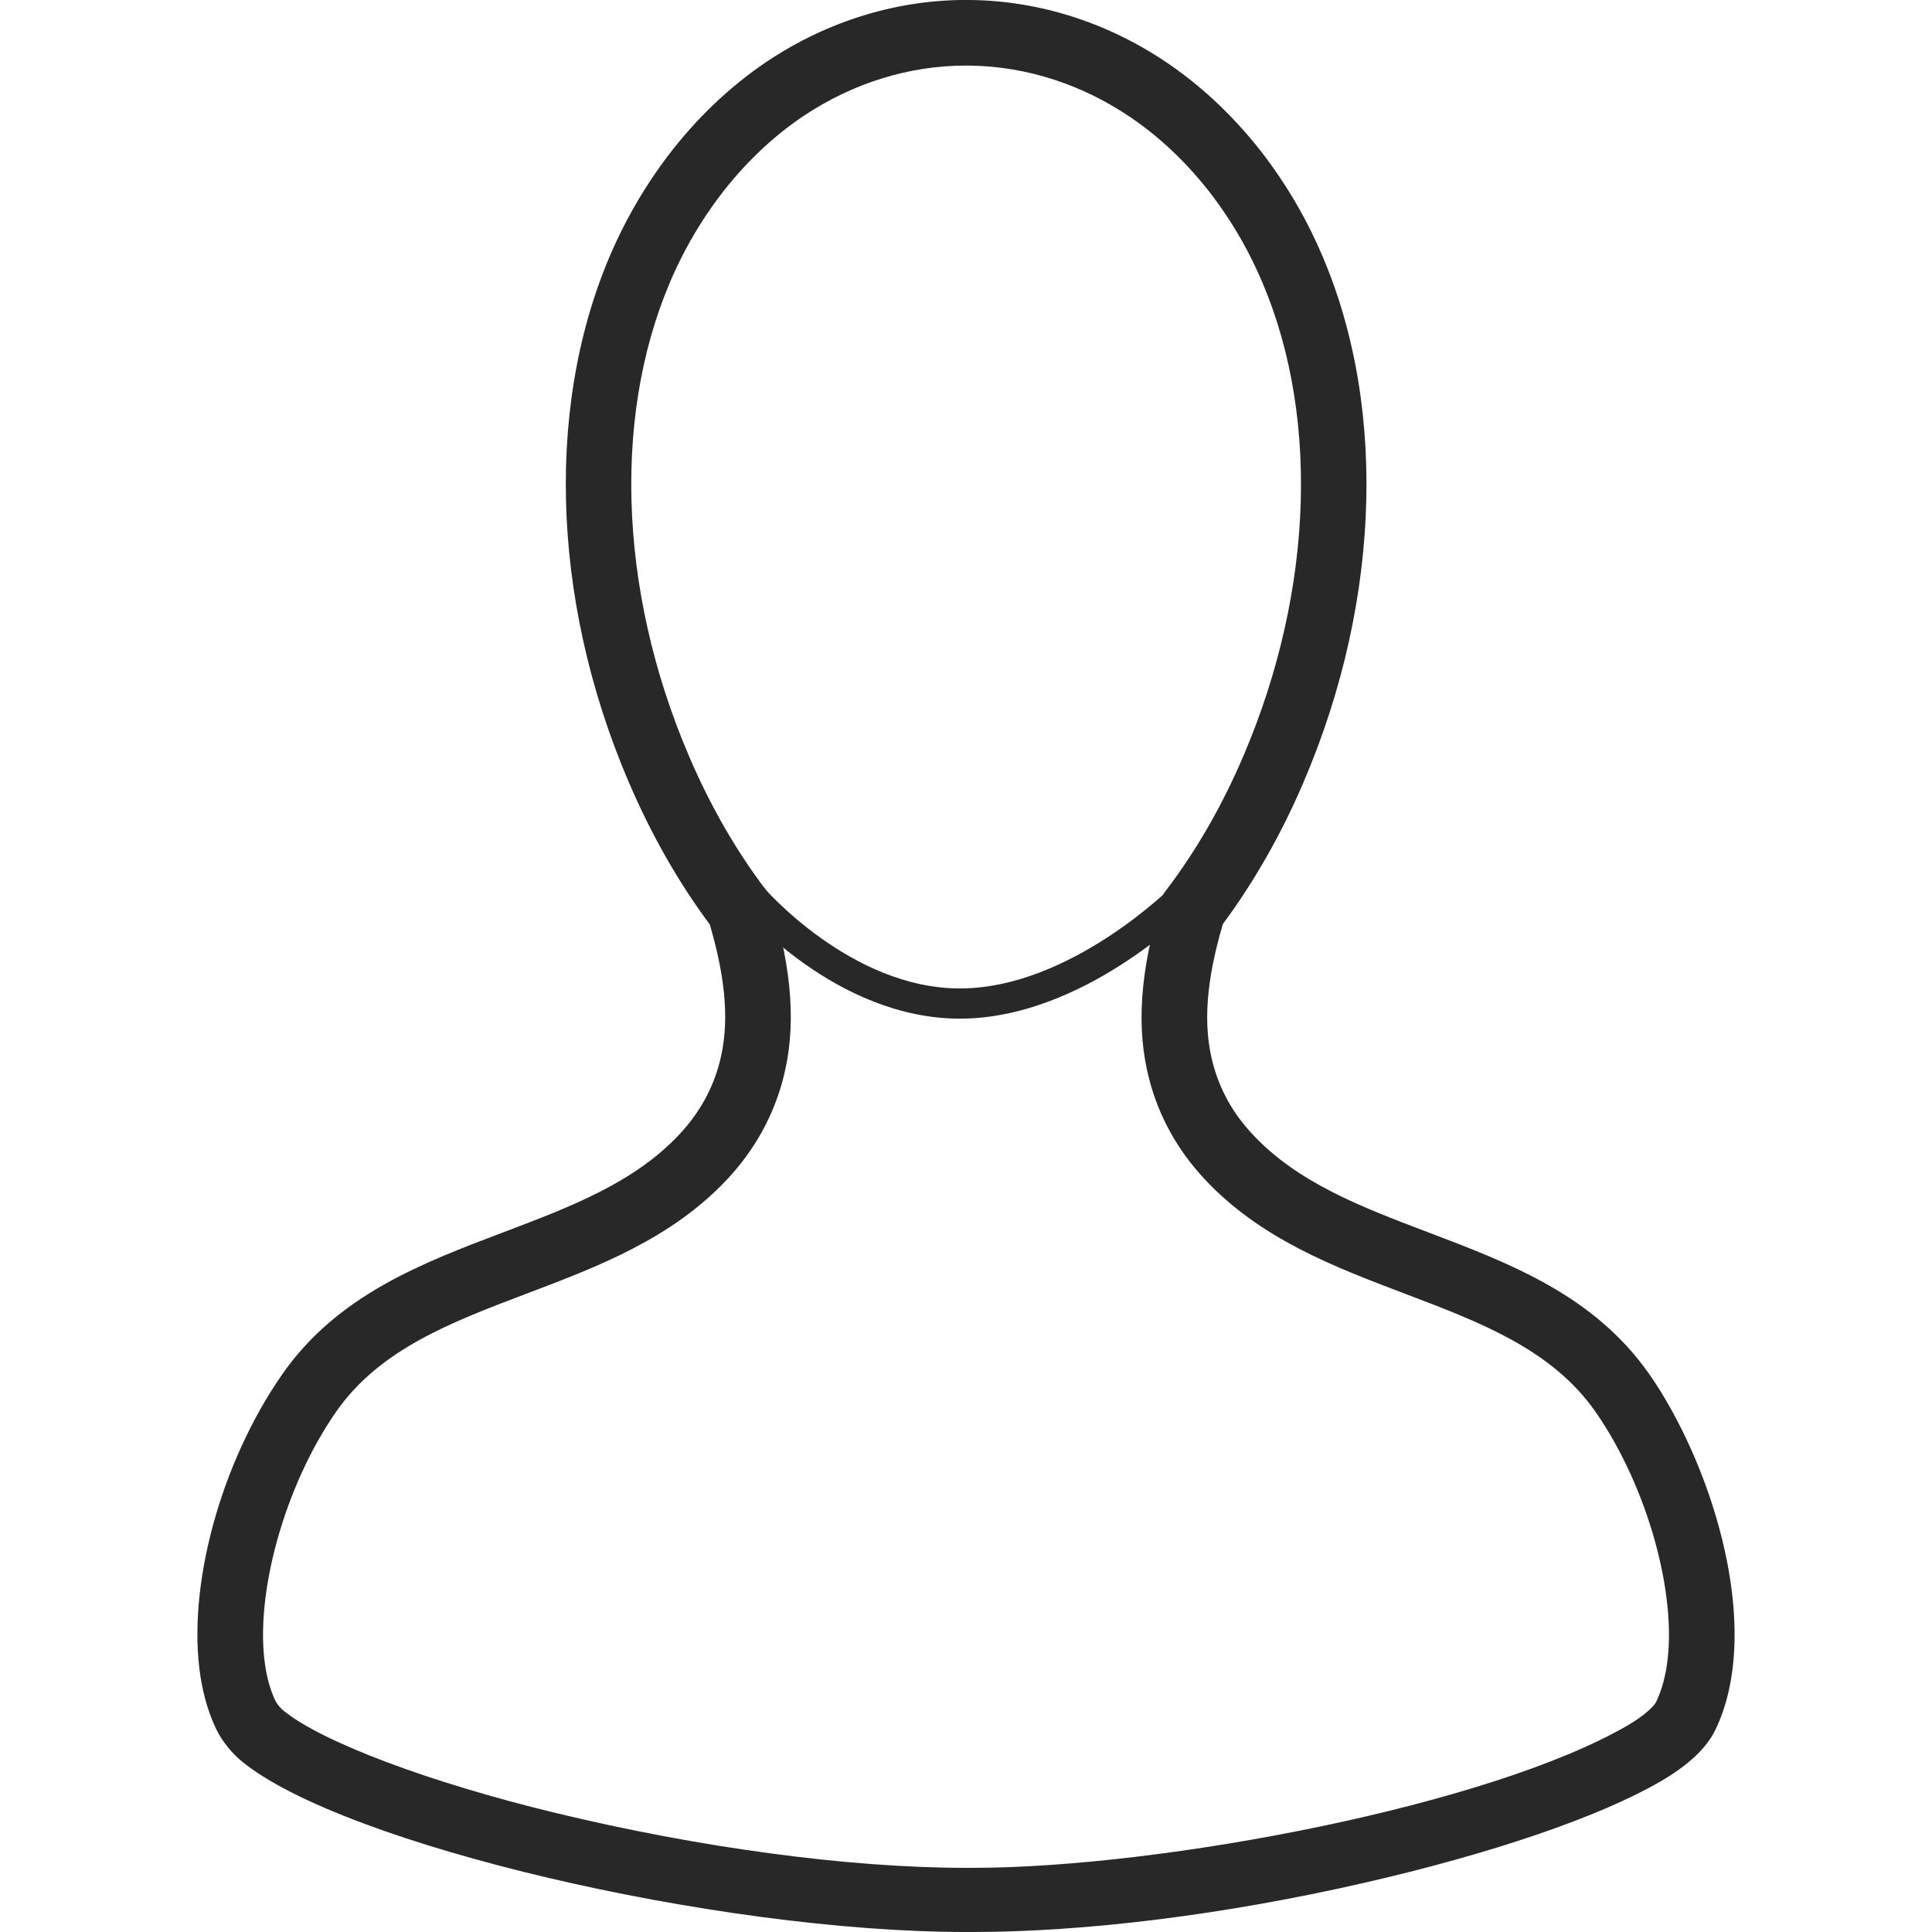 <?xml version="1.0" encoding="UTF-8"?>
<!-- Generator: Adobe Illustrator 16.0.0, SVG Export Plug-In . SVG Version: 6.00 Build 0)  -->
<svg xmlns="http://www.w3.org/2000/svg" xmlns:xlink="http://www.w3.org/1999/xlink" version="1.1" x="0px" y="0px" width="512px" height="512px" viewBox="0 0 512 512" xml:space="preserve">
<g id="Layer_1" display="none">
	<g display="inline">
		<path fill="#282828" d="M512,357.089C512,412.82,466.82,458,411.088,458H100.912C45.18,458,0,412.82,0,357.089V153.911    C0,98.18,45.18,53,100.912,53h310.176C466.82,53,512,98.18,512,153.911V357.089z M489,153.985C489,110.915,454.084,76,411.014,76    H100.987C57.916,76,23,110.915,23,153.985v203.031C23,400.085,57.916,435,100.987,435h310.027    c43.07,0,77.986-34.915,77.986-77.984V153.985z"></path>
		<path fill="#282828" d="M441.905,136.788l-8.043,7.546c-12.571-18.073-33.489-29.917-57.141-29.917    c-38.4,0-69.636,31.236-69.636,69.635c0,9.018,1.718,17.806,5.082,26.135c1.146,2.789-0.211,5.961-3,7.107    c-2.789,1.127-5.979-0.229-7.106-3.019c-3.897-9.629-5.885-19.793-5.885-30.224c0-44.418,36.127-80.544,80.545-80.544    C403.487,103.508,427.252,116.632,441.905,136.788z"></path>
		<path fill="#282828" d="M457.265,184.052c0,10.412-1.986,20.595-5.884,30.224c-0.858,2.12-2.903,3.4-5.062,3.4    c-0.688,0-1.375-0.115-2.045-0.381c-2.789-1.146-4.146-4.318-2.998-7.107c3.361-8.329,5.08-17.137,5.08-26.135    c0-11.979-3.037-23.269-8.405-33.127l6.973-9.667C452.739,153.676,457.265,168.349,457.265,184.052z"></path>
		<path fill="#282828" d="M368.53,202.457l83.281-78.22l-66.897,92.625c-3.543,4.906-10.392,6.01-15.299,2.467    c-4.906-3.543-6.011-10.394-2.468-15.3C367.552,203.468,368.045,202.918,368.53,202.457z"></path>
		
			<line fill="none" stroke="#282828" stroke-width="10" stroke-linecap="round" stroke-miterlimit="10" x1="261" y1="109" x2="261" y2="380"></line>
		<path fill="#282828" stroke="#282828" stroke-width="15" stroke-linecap="round" stroke-miterlimit="10" d="M223.5,200.047    c0,9.639-7.814,17.453-17.454,17.453H80.954c-9.639,0-17.454-7.814-17.454-17.453v-64.094c0-9.639,7.814-17.453,17.454-17.453    h125.093c9.639,0,17.454,7.814,17.454,17.453V200.047z"></path>
		<path fill="none" stroke="#282828" stroke-width="10" stroke-linecap="round" stroke-miterlimit="10" d="M222,332.547    c0,9.639-7.814,17.453-17.454,17.453H79.454C69.814,350,62,342.186,62,332.547v-64.094C62,258.814,69.814,251,79.454,251h125.093    c9.639,0,17.454,7.814,17.454,17.453V332.547z"></path>
		<path fill="#282828" d="M299.94,273H331v10h-31.06c-2.637,0-4.776-2.363-4.776-5S297.304,273,299.94,273z"></path>
		<path fill="#282828" d="M457.552,278c0,2.637-2.14,5-4.775,5H353v-10h99.776C455.412,273,457.552,275.363,457.552,278z"></path>
		<path fill="#282828" d="M348,297.217c0,3.613-3.229,6.783-6.845,6.783h-4.102c-3.615,0-6.054-3.17-6.054-6.783v-34.672    c0-3.614,2.438-6.545,6.054-6.545h4.102c3.615,0,6.845,2.931,6.845,6.545V297.217z"></path>
		<path fill="#282828" d="M299.94,325H407v9H299.94c-2.637,0-4.776-1.863-4.776-4.5S297.304,325,299.94,325z"></path>
		<path fill="#282828" d="M457.552,329.5c0,2.637-2.14,4.5-4.775,4.5H430v-9h22.776C455.412,325,457.552,326.863,457.552,329.5z"></path>
		<path fill="#282828" d="M424,348.799c0,3.613-2.812,6.201-6.427,6.201h-4.102c-3.615,0-6.472-2.588-6.472-6.201v-34.672    c0-3.614,2.856-6.127,6.472-6.127h4.102c3.615,0,6.427,2.513,6.427,6.127V348.799z"></path>
		<path fill="#282828" d="M299.94,378H350v10h-50.06c-2.637,0-4.776-2.364-4.776-5C295.164,380.363,297.304,378,299.94,378z"></path>
		<path fill="#282828" d="M457.552,383c0,2.636-2.14,5-4.775,5H373v-10h79.776C455.412,378,457.552,380.363,457.552,383z"></path>
		<path fill="#282828" d="M367,402.455c0,3.614-2.931,6.545-6.546,6.545h-3.908c-3.615,0-6.546-2.931-6.546-6.545v-34.91    c0-3.614,2.931-6.545,6.546-6.545h3.908c3.615,0,6.546,2.931,6.546,6.545V402.455z"></path>
		<path fill="#282828" d="M157,393.626c0,7.387-5.987,13.374-13.373,13.374h-0.254c-7.386,0-13.373-5.987-13.373-13.374v-0.252    c0-7.387,5.987-13.374,13.373-13.374h0.254c7.386,0,13.373,5.987,13.373,13.374V393.626z"></path>
	</g>
</g>
<g id="Layer_3" display="none">
	<g display="inline">
		<path fill="#282828" d="M411.342,459c-0.1,0-0.198,0-0.297,0H399v-23h12.088c0.463,0,0.888-0.211,1.313-0.218l0.422,23.062    C412.33,458.854,411.836,459,411.342,459z M394,459h-14v-23h14V459z M373,459h-12v-23h12V459z M353,459h-13v-23h13V459z M332,459    h-11v-23h11V459z M313,459h-13v-23h13V459z M294,459h-13v-23h13V459z M273,459h-11v-23h11V459z M254,459h-13v-23h13V459z M233,459    h-11v-23h11V459z M214,459h-11v-23h11V459z M195,459h-14v-23h14V459z M174,459h-12v-23h12V459z M155,459h-14v-23h14V459z M134,459    h-12v-23h12V459z M115,459h-12v-23h12V459z M94.079,458.278c-4.656-0.312-9.319-0.95-13.861-1.899l4.687-22.44    c3.506,0.731,7.107,1.226,10.706,1.467L94.079,458.278z M421.179,458.01l-2.269-22.813c3.584-0.356,7.168-0.967,10.649-1.812    l5.414,22.275C430.461,456.758,425.819,457.547,421.179,458.01z M72.073,454.323c-4.469-1.331-8.881-2.989-13.115-4.928    l9.543-20.844c3.265,1.495,6.669,2.772,10.117,3.801L72.073,454.323z M443.049,453.338l-7.254-21.746    c3.403-1.135,6.759-2.522,9.979-4.125l10.213,20.525C451.812,450.069,447.459,451.867,443.049,453.338z M51.471,445.586    c-4.053-2.282-7.986-4.869-11.689-7.692l13.901-18.231c2.861,2.183,5.9,4.183,9.033,5.946L51.471,445.586z M463.342,443.94    l-11.885-19.604c3.074-1.864,6.047-3.961,8.832-6.229l14.478,17.776C471.164,438.817,467.321,441.528,463.342,443.94z     M33.323,432.528c-3.452-3.116-6.717-6.5-9.707-10.059l17.552-14.746c2.315,2.754,4.844,5.375,7.517,7.789L33.323,432.528z     M481.051,430.319l-15.899-16.519c2.593-2.495,5.037-5.194,7.267-8.026l18.011,14.183    C487.554,423.61,484.397,427.097,481.051,430.319z M18.488,415.828c-2.688-3.8-5.133-7.818-7.267-11.943l20.366-10.528    c1.647,3.187,3.537,6.293,5.616,9.229L18.488,415.828z M495.34,413.151l-19.12-12.646c1.979-2.995,3.768-6.159,5.313-9.405    l20.698,9.858C500.226,405.17,497.906,409.271,495.34,413.151z M7.68,396.271c-1.789-4.304-3.287-8.772-4.454-13.278l22.192-5.75    c0.899,3.473,2.054,6.916,3.433,10.233L7.68,396.271z M505.528,393.224l-21.452-8.089c1.271-3.366,2.313-6.852,3.103-10.358    l22.366,5.029C508.524,384.349,507.172,388.864,505.528,393.224z M1.459,374.781c-0.786-4.578-1.258-9.259-1.406-13.916    l22.914-0.724c0.114,3.603,0.479,7.223,1.087,10.76L1.459,374.781z M511.043,371.539l-22.709-3.146    c0.49-3.549,0.74-7.181,0.74-10.797L512,357.506v0.091C512,362.26,511.677,366.949,511.043,371.539z M23,353H0v-13h23V353z     M512,350h-23v-12h23V350z M23,332H0v-11h23V332z M512,331h-23v-14h23V331z M23,313H0v-11h23V313z M512,309h-23v-11h23V309z     M23,294H0v-13h23V294z M512,290h-23v-11h23V290z M23,273H0v-11h23V273z M512,271h-23v-13h23V271z M23,254H0v-13h23V254z M512,250    h-23v-11h23V250z M23,233H0v-11h23V233z M512,231h-23v-13h23V231z M23,214H0v-11h23V214z M512,210h-23v-11h23V210z M23,195H0v-14    h23V195z M512,191h-23v-11h23V191z M23,174H0v-12h23V174z M512,172h-23v-13h23V172z M0,154.449v-0.046    c0-4.642,0.319-9.314,0.95-13.888l22.711,3.128c-0.488,3.541-0.735,7.161-0.735,10.759L0,154.449z M489.031,151.822    c-0.117-3.613-0.484-7.233-1.093-10.76l22.593-3.894c0.786,4.564,1.264,9.243,1.415,13.91L489.031,151.822z M24.813,137.261    l-22.371-5.013c1.021-4.551,2.37-9.07,4.014-13.428l21.452,8.09C26.641,130.269,25.6,133.751,24.813,137.261z M486.574,134.726    c-0.906-3.483-2.064-6.929-3.439-10.241l21.167-8.799c1.786,4.292,3.284,8.755,4.459,13.264L486.574,134.726z M30.448,120.937    l-20.702-9.849c1.999-4.202,4.313-8.303,6.88-12.192l19.134,12.627C33.778,114.526,31.991,117.693,30.448,120.937z     M480.397,118.611c-1.651-3.188-3.543-6.293-5.623-9.231l18.709-13.25c2.69,3.797,5.136,7.814,7.272,11.938L480.397,118.611z     M39.561,106.253L21.537,92.087c2.875-3.659,6.031-7.148,9.38-10.373l15.899,16.515C44.227,100.724,41.785,103.423,39.561,106.253    z M470.81,104.246c-2.322-2.76-4.854-5.379-7.521-7.784l15.347-17.029c3.448,3.107,6.717,6.489,9.715,10.052L470.81,104.246z     M51.678,93.92L37.197,76.147c3.607-2.939,7.45-5.652,11.42-8.062l11.896,19.597C57.442,89.547,54.47,91.646,51.678,93.92z     M458.283,92.314c-2.861-2.18-5.902-4.179-9.037-5.942l11.239-19.981c4.054,2.28,7.986,4.866,11.69,7.687L458.283,92.314z     M66.19,84.551L55.968,64.031c4.167-2.076,8.519-3.877,12.934-5.354l7.271,21.743C72.765,81.559,69.407,82.95,66.19,84.551z     M443.469,83.434c-3.28-1.498-6.688-2.775-10.124-3.796l6.53-21.976c4.457,1.325,8.869,2.979,13.115,4.918L443.469,83.434z     M82.398,78.626L76.98,56.35c4.511-1.097,9.15-1.889,13.79-2.354l2.284,22.812C89.466,77.167,85.882,77.779,82.398,78.626z     M427.067,78.053c-3.521-0.73-7.127-1.222-10.721-1.461l1.522-22.875c4.644,0.309,9.305,0.944,13.854,1.888L427.067,78.053z     M99.545,76.221l-0.409-23.064c0.59-0.01,1.182-0.157,1.776-0.157H111v23h-10.088C100.454,76,99.999,76.213,99.545,76.221z     M409,76h-12V53h12V76z M390,76h-12V53h12V76z M371,76h-14V53h14V76z M350,76h-12V53h12V76z M331,76h-14V53h14V76z M309,76h-11V53    h11V76z M290,76h-11V53h11V76z M271,76h-13V53h13V76z M250,76h-11V53h11V76z M231,76h-13V53h13V76z M210,76h-11V53h11V76z M191,76    h-11V53h11V76z M172,76h-13V53h13V76z M151,76h-12V53h12V76z M132,76h-14V53h14V76z"></path>
		<path fill="none" stroke="#282828" stroke-width="10.909" stroke-miterlimit="10" stroke-dasharray="12.413,7.448" d="    M446.324,212.229c3.526-8.702,5.487-18.207,5.487-28.176c0-41.47-33.619-75.088-75.09-75.088    c-41.472,0-75.089,33.618-75.089,75.088c0,9.969,1.959,19.475,5.486,28.176"></path>
		
			<line fill="none" stroke="#282828" stroke-width="10" stroke-linecap="round" stroke-miterlimit="10" x1="261" y1="109" x2="261" y2="380"></line>
		<path fill="none" stroke="#282828" stroke-width="10" stroke-miterlimit="10" d="M222,200.547c0,9.639-7.814,17.453-17.454,17.453    H79.454C69.814,218,62,210.186,62,200.547v-64.094C62,126.814,69.814,119,79.454,119h125.093c9.639,0,17.454,7.814,17.454,17.453    V200.547z"></path>
		<path fill="none" stroke="#282828" stroke-width="10" stroke-miterlimit="10" stroke-dasharray="12.413,7.448" d="M222,332.545    c0,9.641-7.814,17.455-17.454,17.455H79.454C69.814,350,62,342.186,62,332.545v-64.09C62,258.814,69.814,251,79.454,251h125.093    c9.639,0,17.454,7.814,17.454,17.455V332.545z"></path>
		
			<line fill="none" stroke="#282828" stroke-width="10" stroke-linecap="round" stroke-miterlimit="10" x1="300" y1="278" x2="453" y2="278"></line>
		
			<line fill="none" stroke="#282828" stroke-width="10" stroke-linecap="round" stroke-miterlimit="10" x1="300" y1="330" x2="453" y2="330"></line>
		
			<line fill="none" stroke="#282828" stroke-width="10" stroke-linecap="round" stroke-miterlimit="10" x1="300" y1="383" x2="453" y2="383"></line>
		<path fill="none" stroke="#282828" stroke-width="6" stroke-miterlimit="10" d="M350,300.455c0,3.614-2.931,6.545-6.547,6.545    h-3.906c-3.616,0-6.547-2.931-6.547-6.545v-34.91c0-3.614,2.931-6.545,6.547-6.545h3.906c3.616,0,6.547,2.931,6.547,6.545V300.455    z"></path>
		<path fill="none" stroke="#282828" stroke-width="6" stroke-miterlimit="10" d="M419,350.453c0,3.615-2.932,6.547-6.547,6.547    h-3.906c-3.615,0-6.547-2.932-6.547-6.547v-34.906c0-3.615,2.932-6.547,6.547-6.547h3.906c3.615,0,6.547,2.932,6.547,6.547    V350.453z"></path>
		<path fill="none" stroke="#282828" stroke-width="6" stroke-miterlimit="10" d="M375,403.244c0,3.616-2.528,6.756-6.142,6.756    h-4.104c-3.614,0-6.754-3.14-6.754-6.756v-34.668c0-3.615,3.14-6.576,6.754-6.576h4.104c3.613,0,6.142,2.961,6.142,6.576V403.244z    "></path>
		<path fill="none" stroke="#282828" stroke-width="10" stroke-linecap="round" stroke-miterlimit="10" d="M154,396.627    c0,7.386-5.987,13.373-13.373,13.373h-0.254c-7.386,0-13.373-5.987-13.373-13.373v-0.254c0-7.386,5.987-13.373,13.373-13.373    h0.254c7.386,0,13.373,5.987,13.373,13.373V396.627z"></path>
	</g>
</g>
<g id="Layer_4" display="none">
	<path display="inline" fill="#282828" d="M245.81,330.91c4.41-0.58,8.22-4.04,9.31-8.42l0.3-1.19L245.81,330.91z M323.31,253.41   l1.301-0.33c4.43-1.11,7.819-4.99,8.47-9.44L323.31,253.41z M316.06,267.02l-3.229-3.13l-5.38,5.38l3.229,3.12l3.95,3.82   c1.13,1.09,1.44,3.11,0.69,4.49l-1.601,2.77c-0.819,1.34-2.729,2.08-4.239,1.65l-8.961-2.561l-2.449-0.699   c-1.28-0.37-2.98,0.02-4.09,0.89c-0.2,0.13-0.37,0.29-0.53,0.47l-8.2,8.19c-0.18,0.16-0.35,0.35-0.49,0.55   c-0.85,1.12-1.229,2.8-0.87,4.07l0.7,2.46l2.561,8.96c0.43,1.5-0.301,3.41-1.641,4.229l-2.77,1.61c-1.38,0.74-3.4,0.44-4.49-0.69   l-3.82-3.949l-3.13-3.23l-5.37,5.37l3.13,3.229l3.73,3.86c2.1,2.17,5.1,3.41,8.24,3.41c1.89,0,3.739-0.46,5.34-1.33l3.13-1.81   c4.25-2.61,6.33-8,4.96-12.79l-2.75-9.65l6.04-6.04l9.64,2.76c0.971,0.271,1.98,0.41,3,0.41c4,0,7.761-2.06,9.801-5.39l1.8-3.11   c2.399-4.39,1.52-10.109-2.07-13.59L316.06,267.02z M270.01,177.05l8.24-8.52c1.09-1.13,3.11-1.44,4.49-0.69l2.77,1.61   c1.34,0.82,2.07,2.72,1.641,4.23l-3.261,11.41c-0.43,1.51,0.19,3.59,1.36,4.62l8.2,8.2c1.03,1.18,3.109,1.79,4.62,1.36l11.41-3.26   c1.51-0.43,3.42,0.31,4.239,1.64l1.391,2.42l0.21,0.36c0.75,1.37,0.439,3.39-0.69,4.48l-8.52,8.25c-1.011,0.98-1.53,2.79-1.24,4.23   l15.37-15.37c0.819-0.83,1.83-1.46,2.92-1.88c-0.2-1.16-0.59-2.29-1.16-3.35l-0.05-0.08l-0.63-1.09l-1.13-1.95   c-2.04-3.32-5.801-5.39-9.801-5.39c-1.02,0-2.029,0.14-3,0.42l-9.64,2.76l-6.04-6.04l2.75-9.65c1.37-4.8-0.71-10.18-4.96-12.8   l-3.13-1.8c-1.601-0.88-3.45-1.34-5.34-1.34c-3.141,0-6.141,1.25-8.24,3.41l-6.97,7.21l-8.271-2.2l-2.43-9.73   c-1.2-4.8-5.66-8.43-10.62-8.63c0,0-0.13-0.01-1.9-0.01s-1.9,0.01-1.91,0.01c-4.95,0.2-9.41,3.83-10.61,8.63l-2.43,9.73l-8.27,2.2   l-6.97-7.21c-2.1-2.17-5.1-3.41-8.24-3.41c-1.89,0-3.74,0.46-5.34,1.33l-3.13,1.81c-4.25,2.62-6.33,8-4.96,12.8l2.75,9.65   l-6.03,6.04l-9.65-2.76c-0.97-0.28-1.98-0.42-3-0.42c-4,0-7.75,2.07-9.8,5.39l-1.81,3.12c-2.39,4.39-1.51,10.11,2.08,13.58   l7.2,6.98l-2.19,8.26l-9.73,2.43c-4.8,1.2-8.43,5.66-8.63,10.62c0,0-0.01,0.13-0.01,1.9s0.01,1.91,0.01,1.92   c0.2,4.94,3.83,9.4,8.63,10.6l9.73,2.44l2.2,8.26l-7.21,6.97c-3.6,3.48-4.47,9.19-2.08,13.58l1.81,3.13   c2.05,3.32,5.8,5.38,9.8,5.38c1.02,0,2.03-0.14,3-0.41l9.65-2.76l6.03,6.04l-2.75,9.65c-1.37,4.8,0.71,10.18,4.96,12.79l3.13,1.81   c0.26,0.14,0.52,0.271,0.79,0.39c1.41,0.62,2.96,0.94,4.55,0.94c0.19,0,0.38,0,0.57-0.01c1.66-3.79,4.83-8.601,7.49-11.25   l7.18-7.181c-1.43-0.279-3.23,0.221-4.22,1.24l-8.24,8.521c-0.92,0.949-2.49,1.31-3.78,0.949c-0.25-0.06-0.49-0.149-0.71-0.27   l-2.77-1.61c-1.34-0.819-2.08-2.729-1.65-4.229l3.27-11.42c0.43-1.5-0.18-3.58-1.36-4.62l-8.2-8.19   c-1.03-1.18-3.11-1.79-4.62-1.359l-11.41,3.26c-1.51,0.43-3.42-0.311-4.24-1.65l-1.6-2.77c-0.75-1.38-0.44-3.4,0.68-4.49l8.53-8.24   c1.12-1.09,1.63-3.2,1.13-4.68l-2.98-11.21c-0.31-1.54-1.8-3.11-3.32-3.49l-11.28-2.88c-1.52-0.38-2.64-1.97-2.64-3.54   c0,0,0-0.11,0-1.61c0-1.49,0-1.6,0-1.6c0-1.57,1.12-3.16,2.64-3.54l11.4-2.88c1.52-0.38,2.95-1.95,3.26-3.49l2.95-11.21   c0.5-1.49-0.02-3.59-1.15-4.68l-8.53-8.25c-1.12-1.09-1.44-3.11-0.69-4.48l1.6-2.78c0.82-1.33,2.73-2.07,4.24-1.64l11.41,3.26   c1.51,0.43,3.59-0.18,4.62-1.36l8.2-8.2c1.18-1.03,1.79-3.11,1.36-4.62l-3.27-11.41c-0.43-1.51,0.31-3.41,1.65-4.23l2.77-1.61   c1.38-0.75,3.4-0.44,4.49,0.69l8.24,8.52c1.09,1.13,3.2,1.64,4.69,1.13l11.21-2.98c1.53-0.31,3.1-1.8,3.48-3.32l2.88-11.51   c0.38-1.52,1.98-2.82,3.54-2.88c0,0,0.12-0.01,1.61-0.01c1.49,0,1.61,0.01,1.61,0.01c1.56,0.06,3.16,1.36,3.54,2.88l2.88,11.51   c0.38,1.52,1.95,3.01,3.49,3.32l11.21,2.98C266.81,178.69,268.92,178.18,270.01,177.05z"></path>
	<path display="inline" fill="#282828" d="M287.45,227.73c-5.59-19.5-23.58-33.81-44.85-33.81c-25.72,0-46.65,20.92-46.65,46.64   c0,21.27,14.31,39.26,33.82,44.85c1.89,0.55,3.83,0.97,5.81,1.27l4.31-4.31c-2.12-0.13-4.19-0.43-6.21-0.87   c-18.83-4.1-32.98-20.9-32.98-40.94c0-23.1,18.8-41.89,41.9-41.89c20.04,0,36.84,14.14,40.94,32.97c0.44,2.02,0.74,4.09,0.87,6.21   l4.31-4.31C288.42,231.56,288,229.62,287.45,227.73z"></path>
	<path display="inline" fill="#282828" d="M351.93,214.93l-2.51-3.52c-2.74-3.83-7.88-8.97-11.71-11.71l-3.51-2.51   c-2.22-1.58-5.03-2.45-7.9-2.45c-1.72,0-3.41,0.31-4.979,0.88c-1.811,0.67-3.46,1.7-4.801,3.04l-1.409,1.41l-85.34,85.34   l-21.26,21.26c-1.76,1.75-3.67,4.25-5.34,6.89c-1.46,2.301-2.73,4.7-3.55,6.79c-0.08,0.19-0.15,0.36-0.21,0.54l-10.63,28.851   c-1.58,4.29-0.33,7.069,0.55,8.34c1.35,1.92,3.58,3.03,6.12,3.03c1.24,0,2.56-0.261,3.93-0.761l28.85-10.63   c4.55-1.68,10.8-5.68,14.23-9.1l26.6-26.601l5.37-5.369l10.16-10.16l15.93-15.931l10.16-10.17l5.38-5.37l34.4-34.41   C355.07,228,355.72,220.23,351.93,214.93z M347.47,229.25l-14.39,14.39l-9.771,9.77L307.45,269.27l-13.47,13.48l-9.221,9.21   l-29.34,29.34l-9.61,9.61l-6.35,6.35c-2.96,2.95-8.58,6.55-12.51,8l-28.85,10.63c-3.92,1.44-5.95-0.58-4.5-4.51l10.63-28.85   c0.15-0.4,0.32-0.82,0.51-1.25c1.66-3.79,4.83-8.601,7.49-11.25l7.18-7.181l16.17-16.17l4.31-4.31l44.52-44.52l4.31-4.31   l16.15-16.15l15.37-15.37c0.819-0.83,1.83-1.46,2.92-1.88c2.81-1.1,6.189-0.83,8.64,0.92l3.51,2.51c3.4,2.43,8.181,7.2,10.61,10.6   l2.51,3.52C350.86,221.09,350.42,226.29,347.47,229.25z"></path>
	<path display="inline" fill="#282828" d="M233.18,336.57c0.08,2.09-1.47,4.35-3.45,5.029l-22.06,7.551   c-2.64-4.931-5.46-6.891-7.22-7.67l7.44-21.73c0.68-1.97,2.94-3.53,5.03-3.46c0,0,5.88,0.19,12.96,7.35   C232.95,330.8,233.18,336.57,233.18,336.57z"></path>
</g>
<g id="Layer_5" display="none">
	<g display="inline">
		<path fill="#282828" d="M428.215,108.054c-5.076-8.228-14.397-13.357-24.314-13.357c-2.551,0-5.053,0.34-7.448,1.042    l-23.928,6.847l-14.995-14.997l6.846-23.951c3.416-11.897-1.765-25.254-12.311-31.736l-7.76-4.478    c-3.985-2.187-8.565-3.332-13.252-3.332c-7.784,0-15.256,3.098-20.437,8.486l-17.313,17.86l-20.49-5.441l-6.063-24.159    c-2.97-11.897-14.037-20.613-26.296-21.104c0,0-0.338,0.267-4.766,0.267h-4.009c-0.649,0-0.729-0.267-0.729-0.267    c-12.262,0.491-23.327,9.339-26.321,21.289l-6.039,24.055l-20.488,5.389l-17.314-17.875c-5.207-5.39-12.653-8.481-20.438-8.481    c-4.685,0-9.267,1.136-13.25,3.295l-7.759,4.5c-10.545,6.482-15.724,19.836-12.313,31.733l6.819,23.951l-14.97,14.995    l-23.951-6.847c-2.395-0.702-4.894-1.042-7.419-1.042c-9.92,0-19.241,5.129-24.317,13.357l-4.505,7.759    c-5.909,10.908-3.747,25.07,5.156,33.688l17.886,17.313l-5.442,20.489l-24.134,6.039c-11.923,2.994-20.932,14.06-21.427,26.322    c0,0,0.614,0.313,0.614,4.765c0,2.162,0.665,3.333,0.665,3.984s0,0.753,0,0.753c0,12.264,8.863,23.329,20.787,26.323l23.816,6.04    l5.28,20.487l-17.953,17.316c-8.902,8.615-11.149,22.779-5.189,33.688l4.461,7.755c5.075,8.23,14.364,13.356,24.308,13.356    c2.526,0,5.024-0.335,7.418-1.039l23.948-6.82l14.969,14.97l-6.819,23.951c-3.41,11.896,1.768,25.227,12.313,31.735l7.759,4.479    c0.624,0.338,1.276,0.676,1.953,0.964c2.03-5.178,5.207-11.117,8.824-16.819c-0.625-0.156-1.223-0.39-1.77-0.702l-6.873-3.984    c-3.307-2.032-5.154-6.769-4.086-10.491l8.095-28.326c1.069-3.749-0.442-8.906-3.384-11.455l-20.332-20.36    c-2.553-2.915-7.734-4.427-11.456-3.356l-28.327,8.096c-3.749,1.067-8.461-0.784-10.491-4.087l-3.984-6.874    c-1.873-3.438-1.093-8.437,1.694-11.141l21.139-20.465c2.811-2.709,4.061-7.918,2.811-11.61l-7.393-27.807    c-0.755-3.827-4.479-7.706-8.252-8.644l-27.847-7.16c-3.749-0.937-6.418-4.894-6.418-8.772c0,0,0-0.287,0-3.984    c0-3.723,0-4.01,0-4.01c0-3.877,2.669-7.835,6.418-8.772l28.205-7.134c3.775-0.965,7.318-4.842,8.074-8.671L81,168.036    c1.249-3.696-0.032-8.928-2.869-11.611l-21.142-20.462c-2.788-2.708-3.581-7.733-1.707-11.143l3.975-6.874    c2.03-3.306,6.737-5.155,10.486-4.087l28.326,8.096c3.722,1.069,8.902-0.44,11.455-3.358l20.332-20.358    c2.942-2.551,4.453-7.707,3.384-11.457l-8.095-28.326c-1.068-3.723,0.779-8.46,4.086-10.491l6.873-3.984    c3.411-1.874,8.435-1.093,11.117,1.691l20.462,21.167c2.708,2.785,7.942,4.036,11.639,2.785l27.804-7.393    c3.801-0.754,7.706-4.479,8.646-8.227l7.158-28.218c0.938-3.747,4.894-6.788,8.772-6.788c0,0,0.288,0,3.984,0    c3.723,0,3.984,0,3.984,0c3.909,0,7.863,3.041,8.801,6.788l7.134,28.389c0.961,3.749,4.84,7.386,8.665,8.142l27.809,7.349    c3.697,1.25,8.906-0.007,11.613-2.792l20.46-21.186c2.709-2.784,7.705-3.584,11.145-1.713l6.872,3.986    c3.308,2.03,5.155,6.77,4.09,10.493L338.16,86.78c-1.065,3.75,0.442,8.907,3.359,11.458l20.335,20.358    c2.577,2.917,7.731,4.427,11.478,3.358l28.301-8.096c3.749-1.068,8.49,0.781,10.52,4.087l3.463,5.987l3.486-3.488    c3.305-3.331,7.423-5.883,11.928-7.55L428.215,108.054z M427.537,299.332l-9.581-9.27l-13.302,13.304l9.814,9.504    c2.785,2.704,3.514,7.703,1.666,11.141l-3.982,6.874c-2.029,3.303-6.771,5.154-10.52,4.087l-22.231-6.354l-39.495,39.497    l6.353,22.26c1.065,3.723-0.782,8.459-4.09,10.491l-6.872,3.984c-3.439,1.874-8.436,1.094-11.145-1.693l-9.476-9.812    l-13.356,13.328l9.296,9.604c5.206,5.364,12.652,8.462,20.437,8.462c4.687,0,9.267-1.144,13.252-3.331l7.76-4.479    c10.546-6.509,15.727-19.862,12.311-31.761l-6.846-23.926l14.995-14.97l23.928,6.82c2.396,0.704,4.897,1.039,7.448,1.039    c9.917,0,19.238-5.126,24.314-13.356l4.479-7.755C438.628,322.137,436.467,307.947,427.537,299.332z"></path>
		<path fill="#282828" d="M235.687,108.678c-63.811,0-115.724,51.914-115.724,115.75c0,52.774,35.512,97.392,83.884,111.273    l9.684-9.711c-46.705-10.182-81.8-51.859-81.8-101.562c0-57.329,46.654-103.958,103.956-103.958    c49.728,0,91.411,35.097,101.59,81.804l9.709-9.713C333.11,144.19,288.488,108.678,235.687,108.678z"></path>
		<g>
			<path fill="#282828" d="M497.361,167.646l-6.222-8.722c-6.038-8.436-17.856-20.254-26.295-26.294l-8.719-6.223     c-8.462-6.04-21.353-4.974-28.69,2.371l-268.003,268c-7.317,7.315-16.271,21.296-19.838,31.007l-26.374,71.594     c-3.592,9.74,1.431,14.762,11.17,11.197l71.567-26.398c9.737-3.569,23.72-12.496,31.035-19.841l268-268.001     C502.334,188.997,503.404,176.108,497.361,167.646z M123.712,501.358l27.364-79.951c0,0,21.036,0.704,36.396,16.243     c15.361,15.569,16.193,36.32,16.193,36.32L123.712,501.358z"></path>
		</g>
		<path fill="#282828" d="M123.629,477.71c0,0,13.114,0.645,24.11,23.935c-20.055,6.471-29.507,5.832-29.507,5.832L123.629,477.71z"></path>
	</g>
</g>
<g id="Layer_6" display="none">
	<g display="inline">
		<path fill="#282828" d="M282.523,153l-170.26,18H412v268.946C412,470.802,387.974,495,356.921,495H158.512    C127.972,495,105,471.314,105,439.946V171.285l-17,1.708v266.953C88,480.363,118.899,512,158.512,512h198.409    C397.56,512,429,480.363,429,439.946V153H282.523z"></path>
		<path fill="#282828" d="M305.527,38.371c-0.172-1.708-0.855-3.146-1.953-4.098c-1.024-0.878-2.292-1.244-3.757-1.097    L194.321,43.761c-1.757,0.17-3.489,1.049-4.708,2.439c-0.633,0.683-1.659,2.146-1.464,3.952l2.805,28.076    c37.638-3.781,79.838-8,117.401-11.782L305.527,38.371z M203.541,63.446l-0.536-5.342l88.935-8.927l0.536,5.342L203.541,63.446z     M305.527,38.371c-0.172-1.708-0.855-3.146-1.953-4.098c-1.024-0.878-2.292-1.244-3.757-1.097L194.321,43.761    c-1.757,0.17-3.489,1.049-4.708,2.439c-0.633,0.683-1.659,2.146-1.464,3.952l2.805,28.076c37.638-3.781,79.838-8,117.401-11.782    L305.527,38.371z M203.541,63.446l-0.536-5.342l88.935-8.927l0.536,5.342L203.541,63.446z M444.612,66.69    c-0.731-17.782-17.415-24.416-27.88-24.416c-1.344,0-2.756,0.072-4.171,0.195l-72.056,7.244l-1.392-13.855    c-1.023-10.391-5.854-19.782-13.587-26.441c-7.001-6.049-16.001-9.366-25.296-9.366c-1.341,0-2.682,0.049-4.022,0.195    L190.71,10.832c-10.099,1-19.807,5.977-26.636,13.586c-7.513,8.416-11.051,19.051-9.953,29.979l1.39,13.855l-73.148,7.367    C66.751,77.18,59,90.864,59,103.572v0.682l8.387,86.058l20.584-2.073l17.024-1.708l159.211-15.977l165.173-16.562l23.776-2.39    L444.612,66.69z M282.523,153.479l-170.26,17.075l-7.318,0.731l-17.075,1.708l-7.708,0.78l-7.123-71.153    c0-0.342,0.074-12.586,10.733-13.635c3.61-0.366,40.101-4.024,87.619-8.806l-2.83-28.076c-0.684-6.878,1.585-13.66,6.391-19.026    c4.463-4.976,10.805-8.221,17.392-8.903l105.498-10.562c6.854-0.684,13.439,1.366,18.563,5.756    c4.926,4.269,8.025,10.318,8.707,17.05l2.806,28.077c45.736-4.585,81.056-8.147,86.276-8.659    c16.122-1.61,16.368,10.928,16.368,10.928l7.122,71.153L282.523,153.479z M303.574,34.272c-1.024-0.878-2.292-1.244-3.757-1.097    L194.321,43.761c-1.757,0.17-3.489,1.049-4.708,2.439c-0.633,0.683-1.659,2.146-1.464,3.952l2.805,28.076    c37.638-3.781,79.838-8,117.401-11.782l-2.827-28.075C305.355,36.663,304.672,35.224,303.574,34.272z M203.541,63.446    l-0.536-5.342l88.935-8.927l0.536,5.342L203.541,63.446z"></path>
		<path fill="none" stroke="#282828" stroke-width="5" stroke-miterlimit="10" d="M204.5,409.963c0,5.927-4.007,9.537-9.93,9.537    h-29.43c-5.923,0-11.64-3.61-11.64-9.537V210.942c0-5.924,5.717-11.442,11.64-11.442h29.43c5.923,0,9.93,5.518,9.93,11.442    V409.963z"></path>
		<path fill="none" stroke="#282828" stroke-width="5" stroke-miterlimit="10" d="M363.5,408.629    c0,5.927-4.795,10.871-10.722,10.871h-29.767c-5.927,0-10.512-4.944-10.512-10.871V210.554c0-5.925,4.585-11.054,10.512-11.054    h29.767c5.927,0,10.722,5.128,10.722,11.054V408.629z"></path>
		<path fill="none" stroke="#282828" stroke-width="5" stroke-miterlimit="10" d="M285.5,408.629    c0,5.927-4.852,10.871-10.775,10.871h-29.771c-5.924,0-10.453-4.944-10.453-10.871V210.554c0-5.925,4.529-11.054,10.453-11.054    h29.771c5.924,0,10.775,5.128,10.775,11.054V408.629z"></path>
		<line fill="none" stroke="#282828" stroke-width="5" stroke-miterlimit="10" x1="98" y1="451.5" x2="420" y2="451.5"></line>
	</g>
</g>
<g id="Layer_7" display="none">
	<path display="inline" fill="#282828" d="M265.51,2.05c-41.23,0-74.77,33.55-74.77,74.78c0,31.52,19.6,58.55,47.26,69.53   c4.47,1.78,9.16,3.13,14,4.01v-12.13c-4.91-1.07-9.6-2.72-14-4.88c-20.93-10.22-35.37-31.72-35.37-56.53   c0-34.67,28.21-62.88,62.88-62.88s62.88,28.21,62.88,62.88c0,24.82-14.449,46.32-35.39,56.54c-4.4,2.15-9.09,3.81-14,4.88v12.13   c4.84-0.88,9.53-2.24,14-4.01c27.67-10.98,47.29-38.01,47.29-69.54C340.29,35.6,306.74,2.05,265.51,2.05z"></path>
	<path display="inline" fill="#282828" d="M398.21,207.09c-28.11-29.91-65.21-49-105.21-54.56v-24.59c9-3.43,15-12.1,15-22.22V63.23   C308,50.11,297.32,39,284.21,39h-39.09C232,39,221,50.11,221,63.23v42.49c0,10.75,8,19.87,17,22.8v24.79   c-25,4.3-49.66,14.12-71.04,28.84l-1.41-1.87c3.73-7.41,2.95-16.67-2.7-23.4l-20.86-24.85c-4.07-4.84-10.04-7.62-16.37-7.62   c-5.02,0-9.9,1.78-13.74,5l-22.86,19.17c-4.38,3.68-7.06,8.84-7.55,14.53c-0.5,5.69,1.26,11.24,4.93,15.6l20.85,24.85   c4.07,4.85,10.04,7.63,16.37,7.63c1.63,0,3.24-0.19,4.81-0.55l3.14,3.74c-27.08,32.12-41.86,72.44-41.86,114.811   c0,98.35,80.01,178.35,178.35,178.35c98.351,0,178.431-80,178.431-178.35C446.49,283.63,429.39,240.27,398.21,207.09z    M268.06,491.4c-89.439,0-162.209-72.771-162.209-162.21c0-89.44,72.77-162.21,162.209-162.21c89.44,0,162.21,72.77,162.21,162.21   C430.27,418.63,357.5,491.4,268.06,491.4z M252,118h-7.8c-5.64,0-10.2-4.57-10.2-10.2V65.2c0-5.63,4.56-10.2,10.2-10.2h39.6   c5.63,0,10.2,4.57,10.2,10.2v42.6c0,5.63-4.57,10.2-10.2,10.2H279v42h-27V118z M129.9,191.57l-2.98,2.5   c-3.29,2.77-8.2,2.33-10.97-0.96l-20.84-24.84c-2.77-3.3-2.34-8.2,0.96-10.97l22.85-19.18c3.29-2.76,8.2-2.33,10.97,0.96   l20.84,24.85c2.77,3.29,2.34,8.2-0.96,10.96l-3.97,3.34l18.35,21.86l-15.91,13.34L129.9,191.57z"></path>
	<path display="inline" fill="#282828" d="M342.85,226.6l-62.21,92.47c-1.76-2.2-4.12-3.96-6.939-5.011l68.05-88.25L342.85,226.6z"></path>
	<path display="inline" fill="#282828" d="M263.58,344.7l-18.82,28.439l-11.03-7.949l21.03-26.851c1.91,2.79,4.721,5,8.17,6.16   C263.15,344.57,263.36,344.64,263.58,344.7z"></path>
	<circle display="inline" fill="#282828" cx="268.061" cy="329.191" r="11.69"></circle>
	<path display="inline" fill="#282828" d="M268.061,471.176c-78.291,0-141.986-63.694-141.986-141.985   c0-78.292,63.695-141.987,141.986-141.987c78.292,0,141.986,63.695,141.986,141.987   C410.047,407.481,346.353,471.176,268.061,471.176z M268.061,192.302c-75.48,0-136.887,61.408-136.887,136.888   c0,75.479,61.407,136.888,136.887,136.888c75.48,0,136.889-61.408,136.889-136.888C404.949,253.71,343.541,192.302,268.061,192.302   z"></path>
	
		<path display="inline" fill="none" stroke="#282828" stroke-width="20.393" stroke-miterlimit="10" stroke-dasharray="8.497,5.098" d="   M331.417,230.187c-17.937-12.579-39.785-19.96-63.356-19.96"></path>
	
		<line display="inline" fill="none" stroke="#282828" stroke-width="4" stroke-miterlimit="10" x1="127.637" y1="195.905" x2="149.927" y2="177.431"></line>
	
		<line display="inline" fill="none" stroke="#282828" stroke-width="4" stroke-miterlimit="10" x1="248" y1="120" x2="282" y2="120"></line>
</g>
<g id="Layer_8">
	<g>
		<path fill="#282828" d="M257.646,512h-1.58c-66.299,0-164.902-23.184-191.827-45.098c-2.903-2.354-5.455-5.555-6.987-8.769    c-1.933-4.07-3.315-8.705-4.117-13.784c-3.689-23.613,5.241-56.597,21.716-80.223c14.596-20.906,36.954-29.378,58.575-37.57    c17.844-6.76,34.698-13.145,46.7-26.023c5.213-5.609,8.668-11.806,10.556-18.935c2.634-9.976,1.817-21.638-2.581-36.601    c-8.329-11.202-15.555-23.897-21.488-37.759c-20.977-48.97-22.228-102.468-3.347-143.104c3.643-7.856,8.143-15.381,13.371-22.357    c7.655-10.168,16.589-18.724,26.564-25.445c16.395-10.958,35.161-16.616,54.182-16.333c18.475,0.28,36.571,6.136,52.338,16.934    c9.562,6.547,18.216,14.896,25.72,24.813c5.317,7.119,9.808,14.648,13.379,22.424c18.861,40.594,17.616,94.091-3.347,143.068    c-5.863,13.73-13.056,26.38-21.392,37.622c-4.457,15.059-5.309,26.792-2.686,36.828c1.874,7.142,5.318,13.326,10.525,18.897    c12.003,12.88,28.825,19.263,46.635,26.021c21.612,8.2,43.961,16.68,58.569,37.628c14,20.124,25.945,54.171,21.694,80.32    c-0.839,5.16-2.258,9.819-4.218,13.844c-2.285,4.797-7.155,9.392-14.478,13.659c-16.062,9.361-44.814,19.197-78.89,26.979    C324.646,507.393,287.858,512,257.646,512z M256.03,17.377c-15.113,0-30.03,4.631-43.14,13.393    c-8.342,5.621-15.871,12.844-22.35,21.45c-4.491,5.993-8.365,12.469-11.502,19.235c-16.836,36.235-15.505,84.434,3.559,128.938    c5.603,13.088,12.438,24.987,20.314,35.369l0.938,1.236l0.453,1.484c5.757,18.887,6.771,34,3.191,47.561    c-2.601,9.824-7.525,18.683-14.637,26.336c-14.776,15.855-34.344,23.27-53.268,30.438c-20.034,7.591-38.957,14.759-50.476,31.259    c-13.671,19.605-21.754,48.658-18.798,67.575c0.54,3.422,1.429,6.456,2.641,9.01c0.26,0.547,1.036,1.756,2.248,2.738    c10.052,8.181,38.396,18.933,72.224,27.096C185.101,489.587,224.698,495,256.066,495h1.58c50.532,0,137.426-16.609,173.723-37.765    c5.236-3.052,7.215-5.549,7.536-6.215l0.052-0.156c1.205-2.469,2.14-5.622,2.699-9.073c3.048-18.748-5.033-47.819-18.799-67.605    c-11.53-16.534-30.445-23.718-50.47-31.315c-18.889-7.168-38.421-14.582-53.178-30.418c-7.116-7.614-12.043-16.484-14.635-26.356    c-3.559-13.619-2.504-28.794,3.314-47.764l0.451-1.47l0.926-1.226c7.886-10.426,14.688-22.28,20.218-35.232    c19.056-44.519,20.382-92.718,3.551-128.941c-3.077-6.699-6.938-13.17-11.492-19.267c-6.339-8.377-13.632-15.429-21.646-20.915    c-12.938-8.862-27.729-13.667-42.772-13.895C256.761,17.38,256.396,17.377,256.03,17.377z"></path>
	</g>
	<path fill="#282828" d="M254.381,269.953c-32.792,0-57.323-28.641-58.351-29.86l6.116-5.163   c0.229,0.271,23.209,27.019,52.235,27.019c29.223,0,56.164-26.972,56.432-27.245l5.704,5.615   C315.328,241.529,286.992,269.953,254.381,269.953z"></path>
</g>
</svg>
